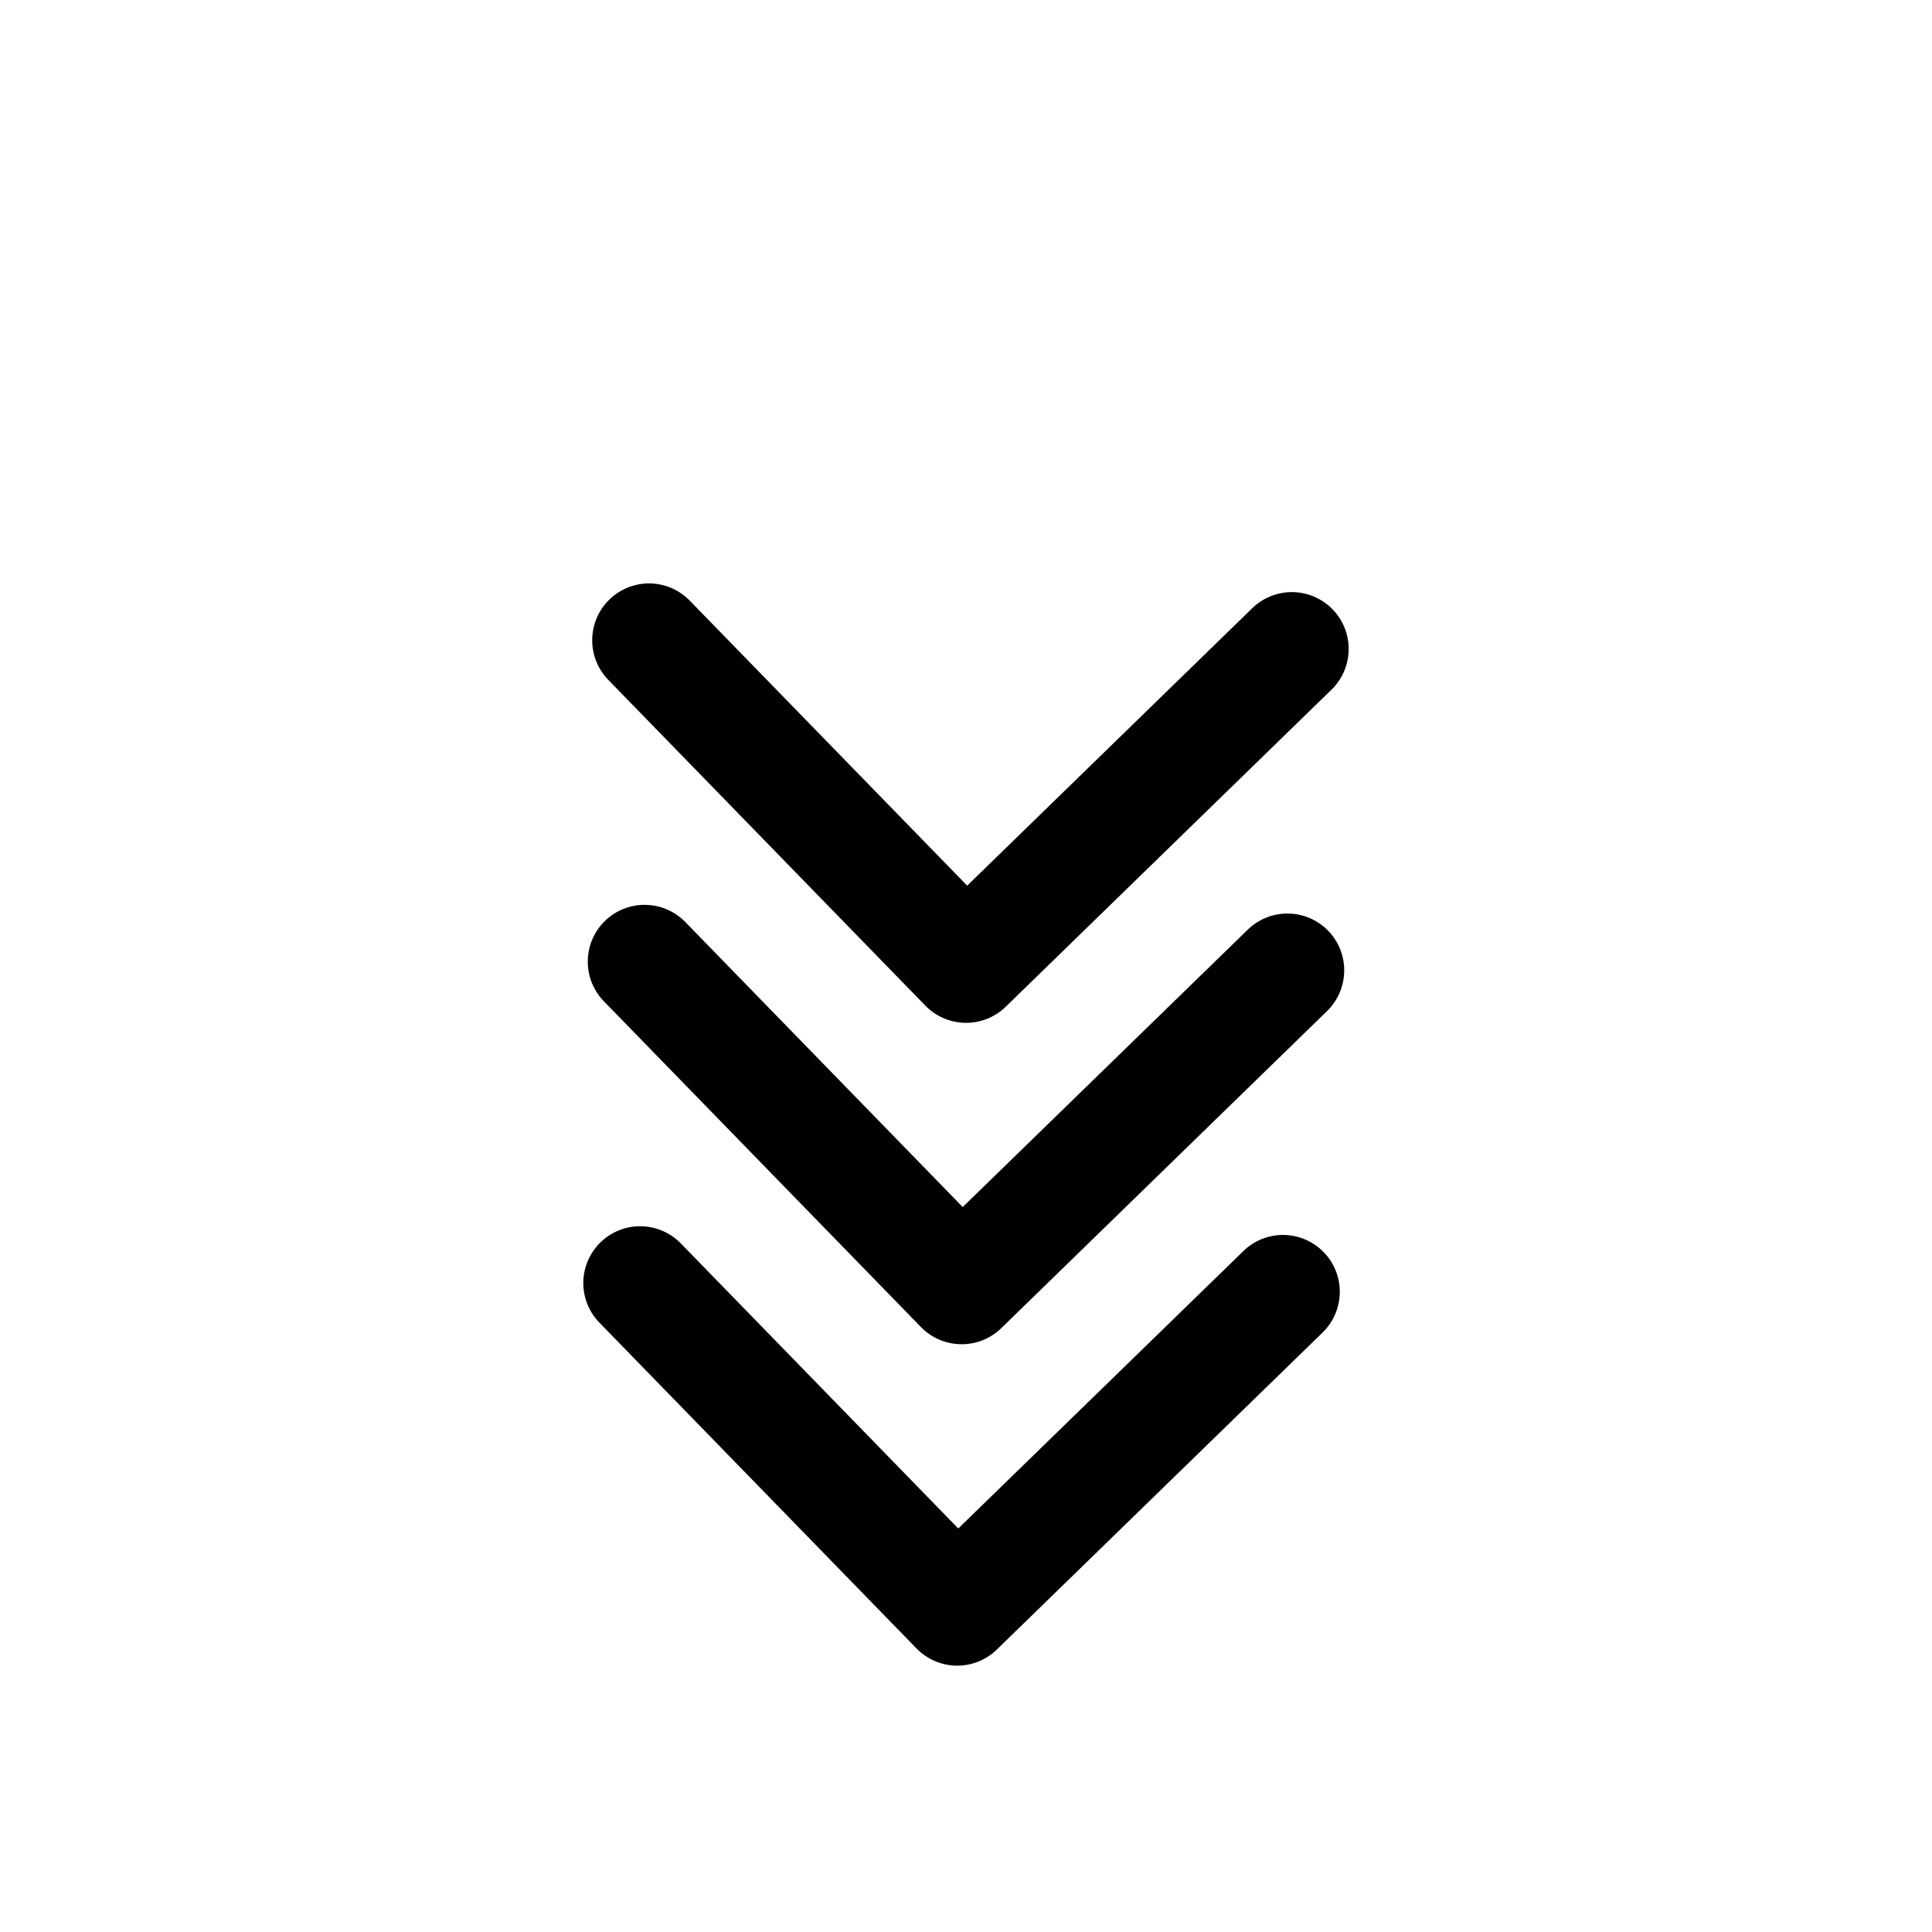<svg width="34" height="34" viewBox="0 0 34 34" fill="none" xmlns="http://www.w3.org/2000/svg">
<g clip-path="url(#clip0_609_38)">
<path d="M10.724 10.551C10.914 10.366 11.17 10.264 11.435 10.267C11.7 10.271 11.953 10.38 12.138 10.57L17.021 15.586L22.037 10.704C22.227 10.519 22.483 10.417 22.748 10.42C23.013 10.424 23.266 10.533 23.451 10.723C23.636 10.913 23.738 11.169 23.734 11.434C23.731 11.699 23.622 11.952 23.432 12.137L17.699 17.717C17.509 17.902 17.253 18.004 16.988 18C16.723 17.996 16.47 17.888 16.285 17.698L10.705 11.965C10.52 11.775 10.418 11.519 10.422 11.254C10.425 10.989 10.534 10.736 10.724 10.551Z" fill="black"/>
<path d="M10.646 16.207C10.836 16.022 11.092 15.92 11.357 15.924C11.622 15.927 11.875 16.036 12.06 16.226L16.942 21.242L21.959 16.36C22.149 16.175 22.405 16.073 22.67 16.077C22.935 16.08 23.188 16.189 23.373 16.379C23.558 16.569 23.66 16.825 23.656 17.09C23.652 17.355 23.544 17.608 23.354 17.793L17.621 23.373C17.431 23.558 17.175 23.66 16.91 23.656C16.645 23.653 16.392 23.544 16.207 23.354L10.627 17.621C10.442 17.431 10.34 17.175 10.344 16.91C10.347 16.645 10.456 16.392 10.646 16.207Z" fill="black"/>
<path d="M10.568 21.863C10.758 21.678 11.014 21.576 11.279 21.58C11.544 21.584 11.797 21.692 11.982 21.883L16.864 26.899L21.881 22.017C22.071 21.831 22.326 21.73 22.592 21.733C22.857 21.737 23.11 21.846 23.295 22.036C23.48 22.226 23.582 22.481 23.578 22.747C23.574 23.012 23.466 23.265 23.276 23.45L17.543 29.029C17.353 29.214 17.097 29.316 16.832 29.313C16.567 29.309 16.314 29.2 16.129 29.01L10.549 23.277C10.364 23.087 10.262 22.832 10.265 22.566C10.269 22.301 10.378 22.048 10.568 21.863Z" fill="black"/>
</g>
<defs>
<clipPath id="clip0_609_38">
<rect width="24" height="24" fill="white" transform="translate(33.969 17.23) rotate(135.775)"/>
</clipPath>
</defs>
</svg>
